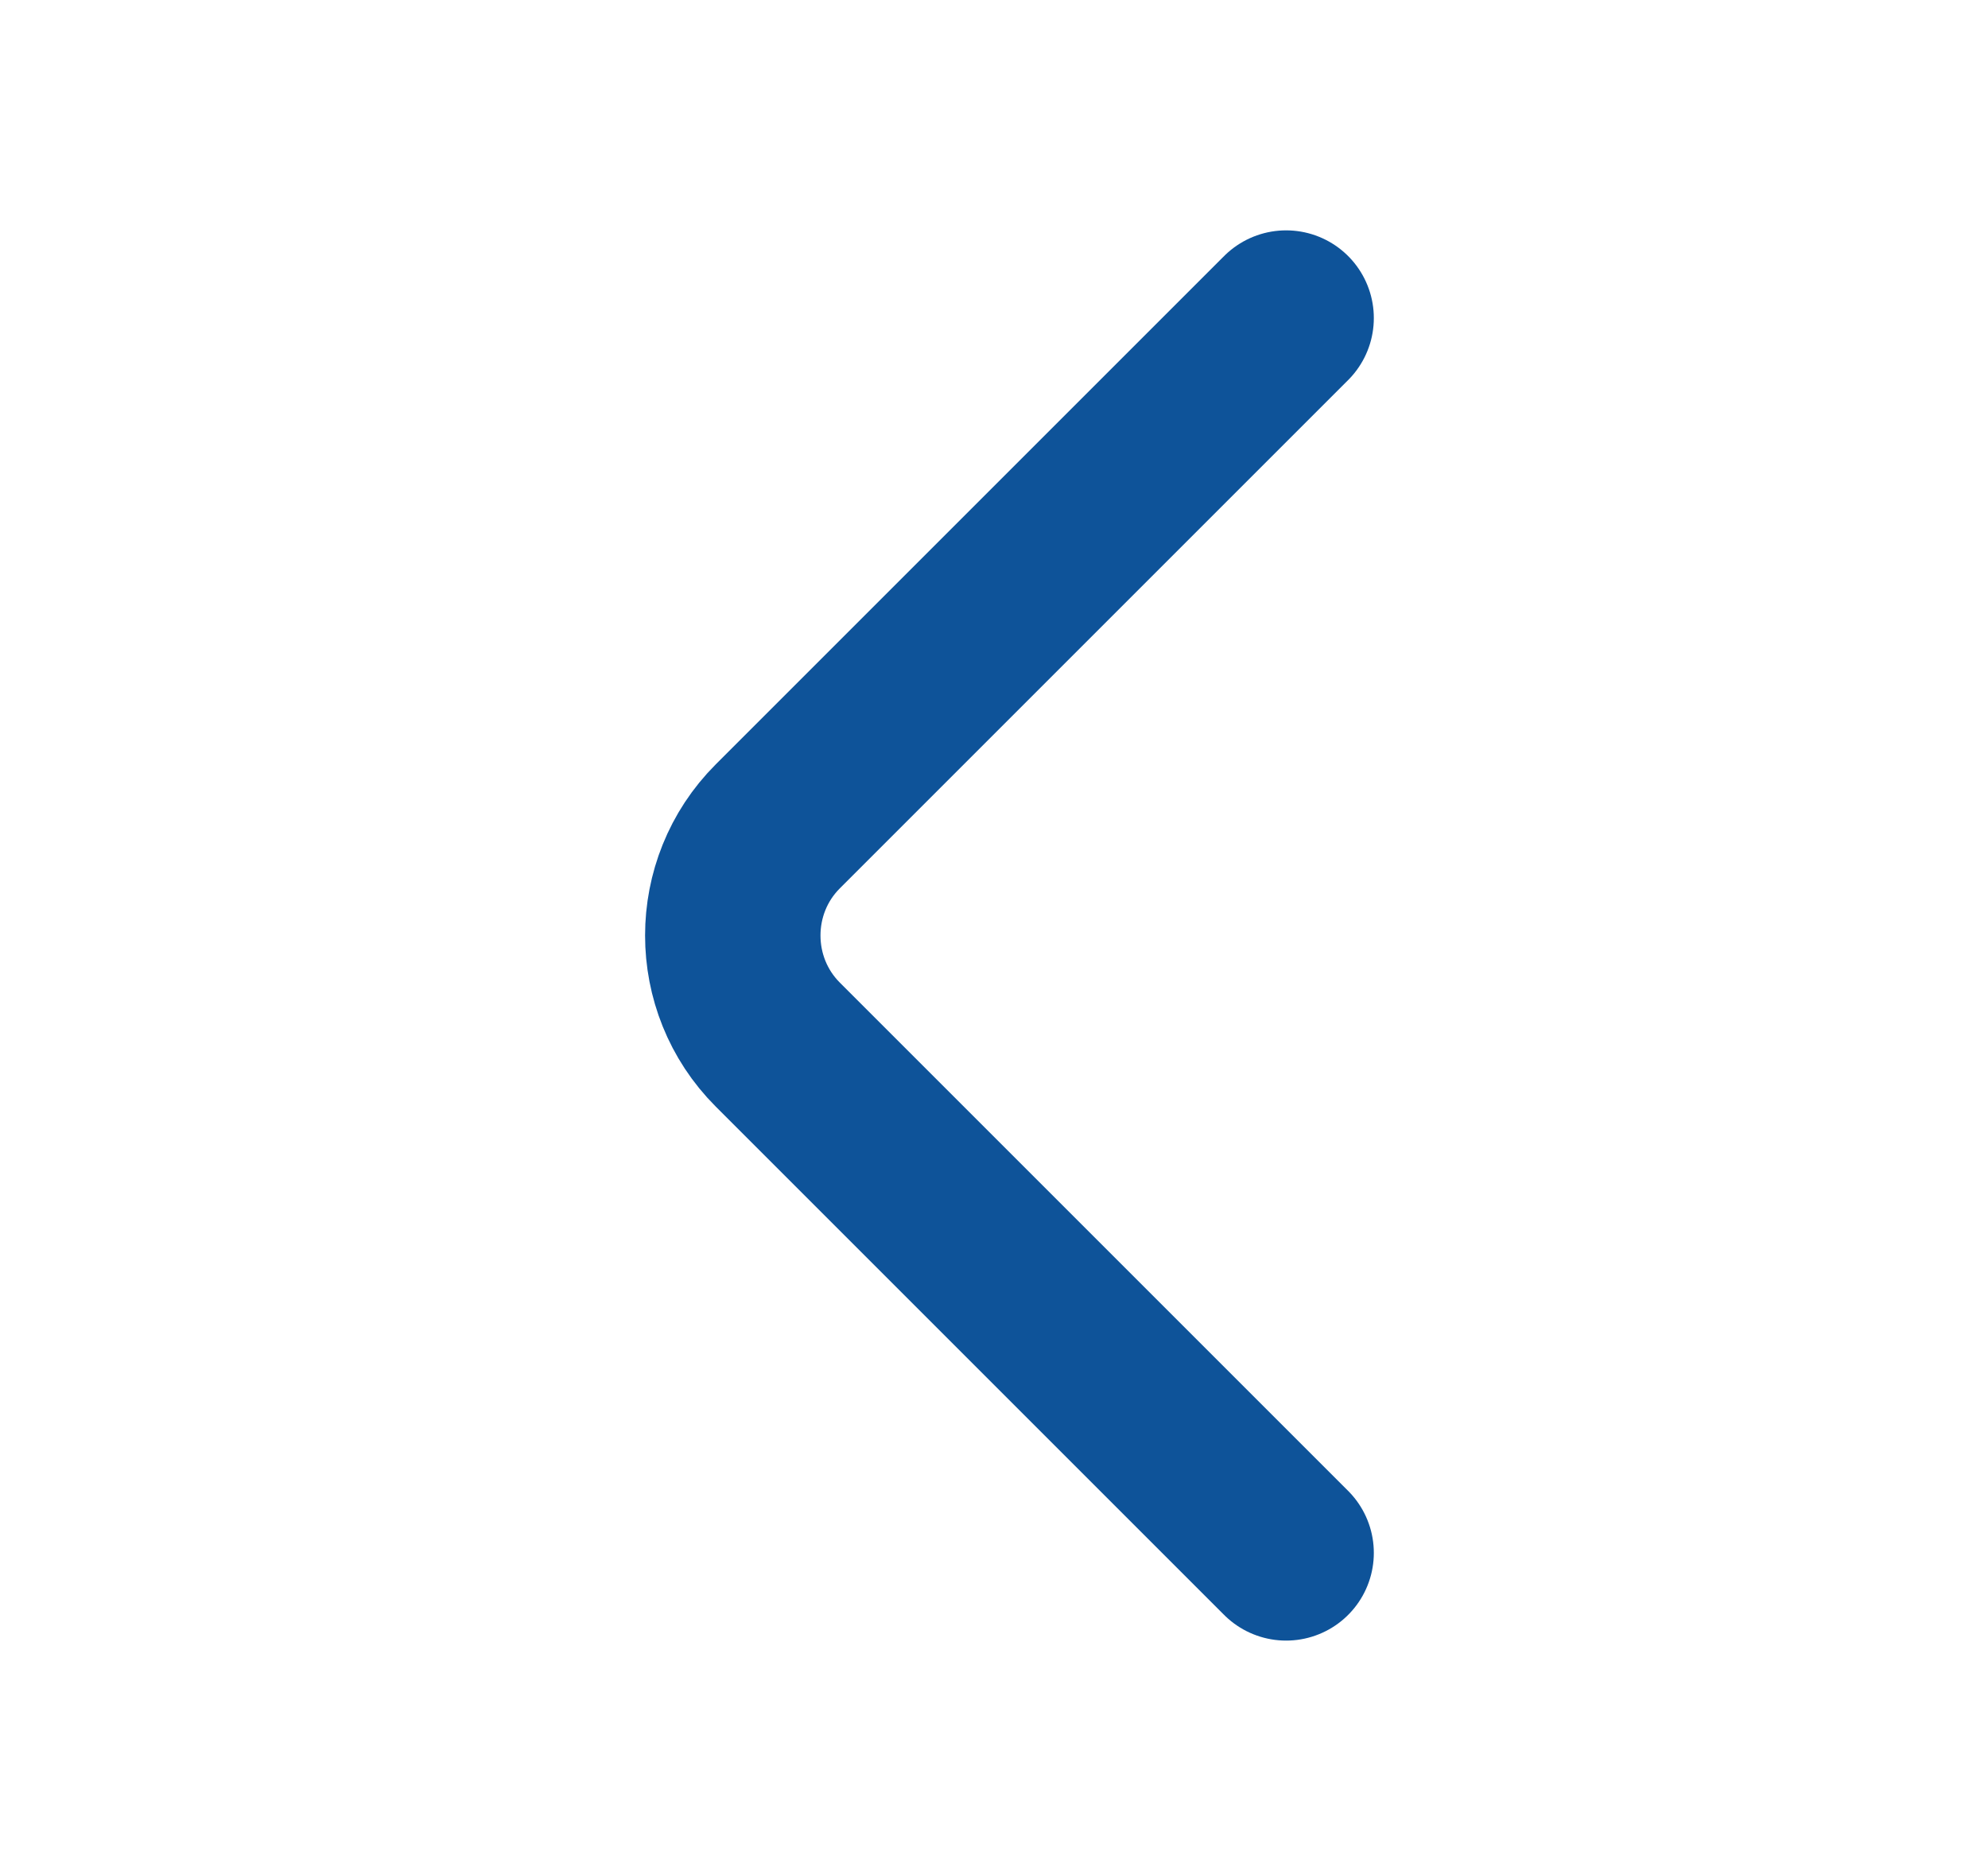 <svg width="17" height="16" viewBox="0 0 17 16" fill="none" xmlns="http://www.w3.org/2000/svg">
<path d="M10.998 13.28L6.651 8.933C6.138 8.42 6.138 7.58 6.651 7.067L10.998 2.72" stroke="#0E5399" stroke-width="1.5" stroke-miterlimit="10" stroke-linecap="round" stroke-linejoin="round"/>
</svg>
